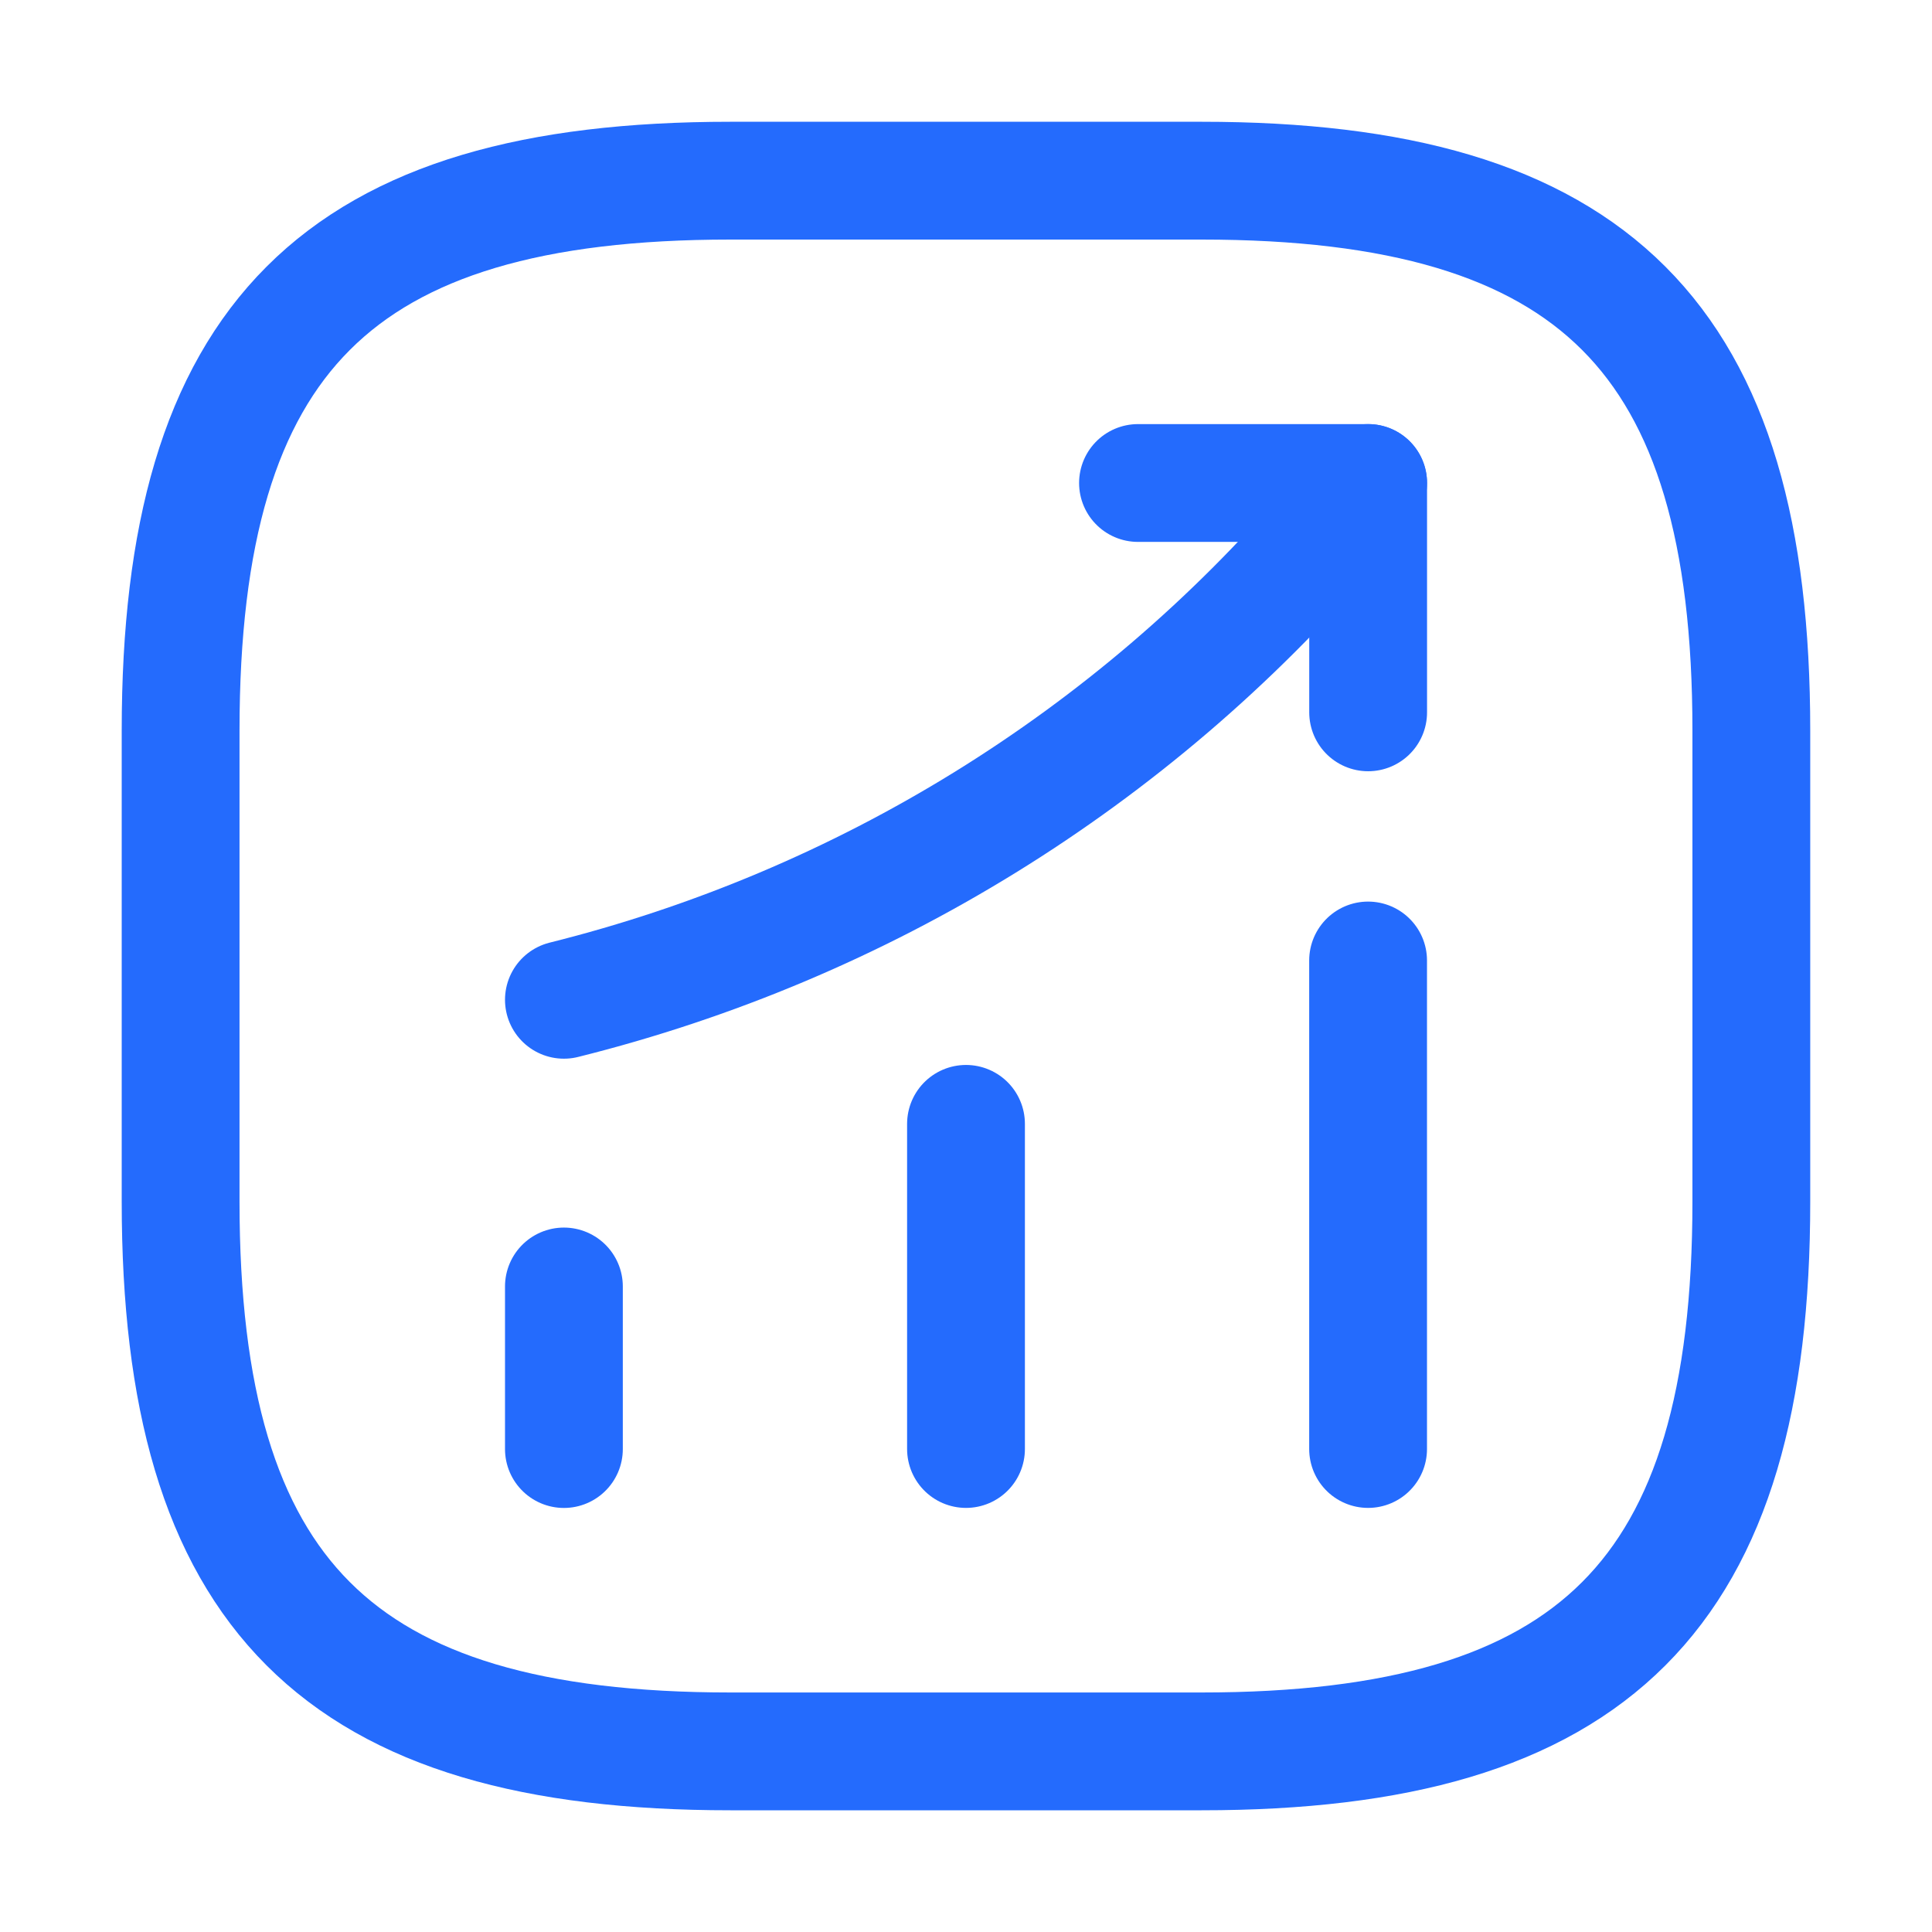 <svg width="41" height="41" viewBox="0 0 41 41" fill="none" xmlns="http://www.w3.org/2000/svg">
<path d="M11.967 30.751V27.301" stroke="#246BFD" stroke-width="2.5" stroke-linecap="round"/>
<path d="M20.5 30.75V23.85" stroke="#246BFD" stroke-width="2.5" stroke-linecap="round"/>
<path d="M29.033 30.75V20.383" stroke="#246BFD" stroke-width="2.5" stroke-linecap="round"/>
<path d="M29.034 10.25L28.267 11.15C24.017 16.117 18.317 19.633 11.967 21.217" stroke="#246BFD" stroke-width="2.5" stroke-linecap="round"/>
<path d="M24.15 10.25H29.034V15.117" stroke="#246BFD" stroke-width="2.5" stroke-linecap="round" stroke-linejoin="round"/>
<path d="M15.5 37.167H25.5C33.833 37.167 37.166 33.834 37.166 25.501V15.501C37.166 7.167 33.833 3.834 25.5 3.834H15.5C7.166 3.834 3.833 7.167 3.833 15.501V25.501C3.833 33.834 7.166 37.167 15.5 37.167Z" stroke="#246BFD" stroke-width="2.5" stroke-linecap="round" stroke-linejoin="round"/>
</svg>
